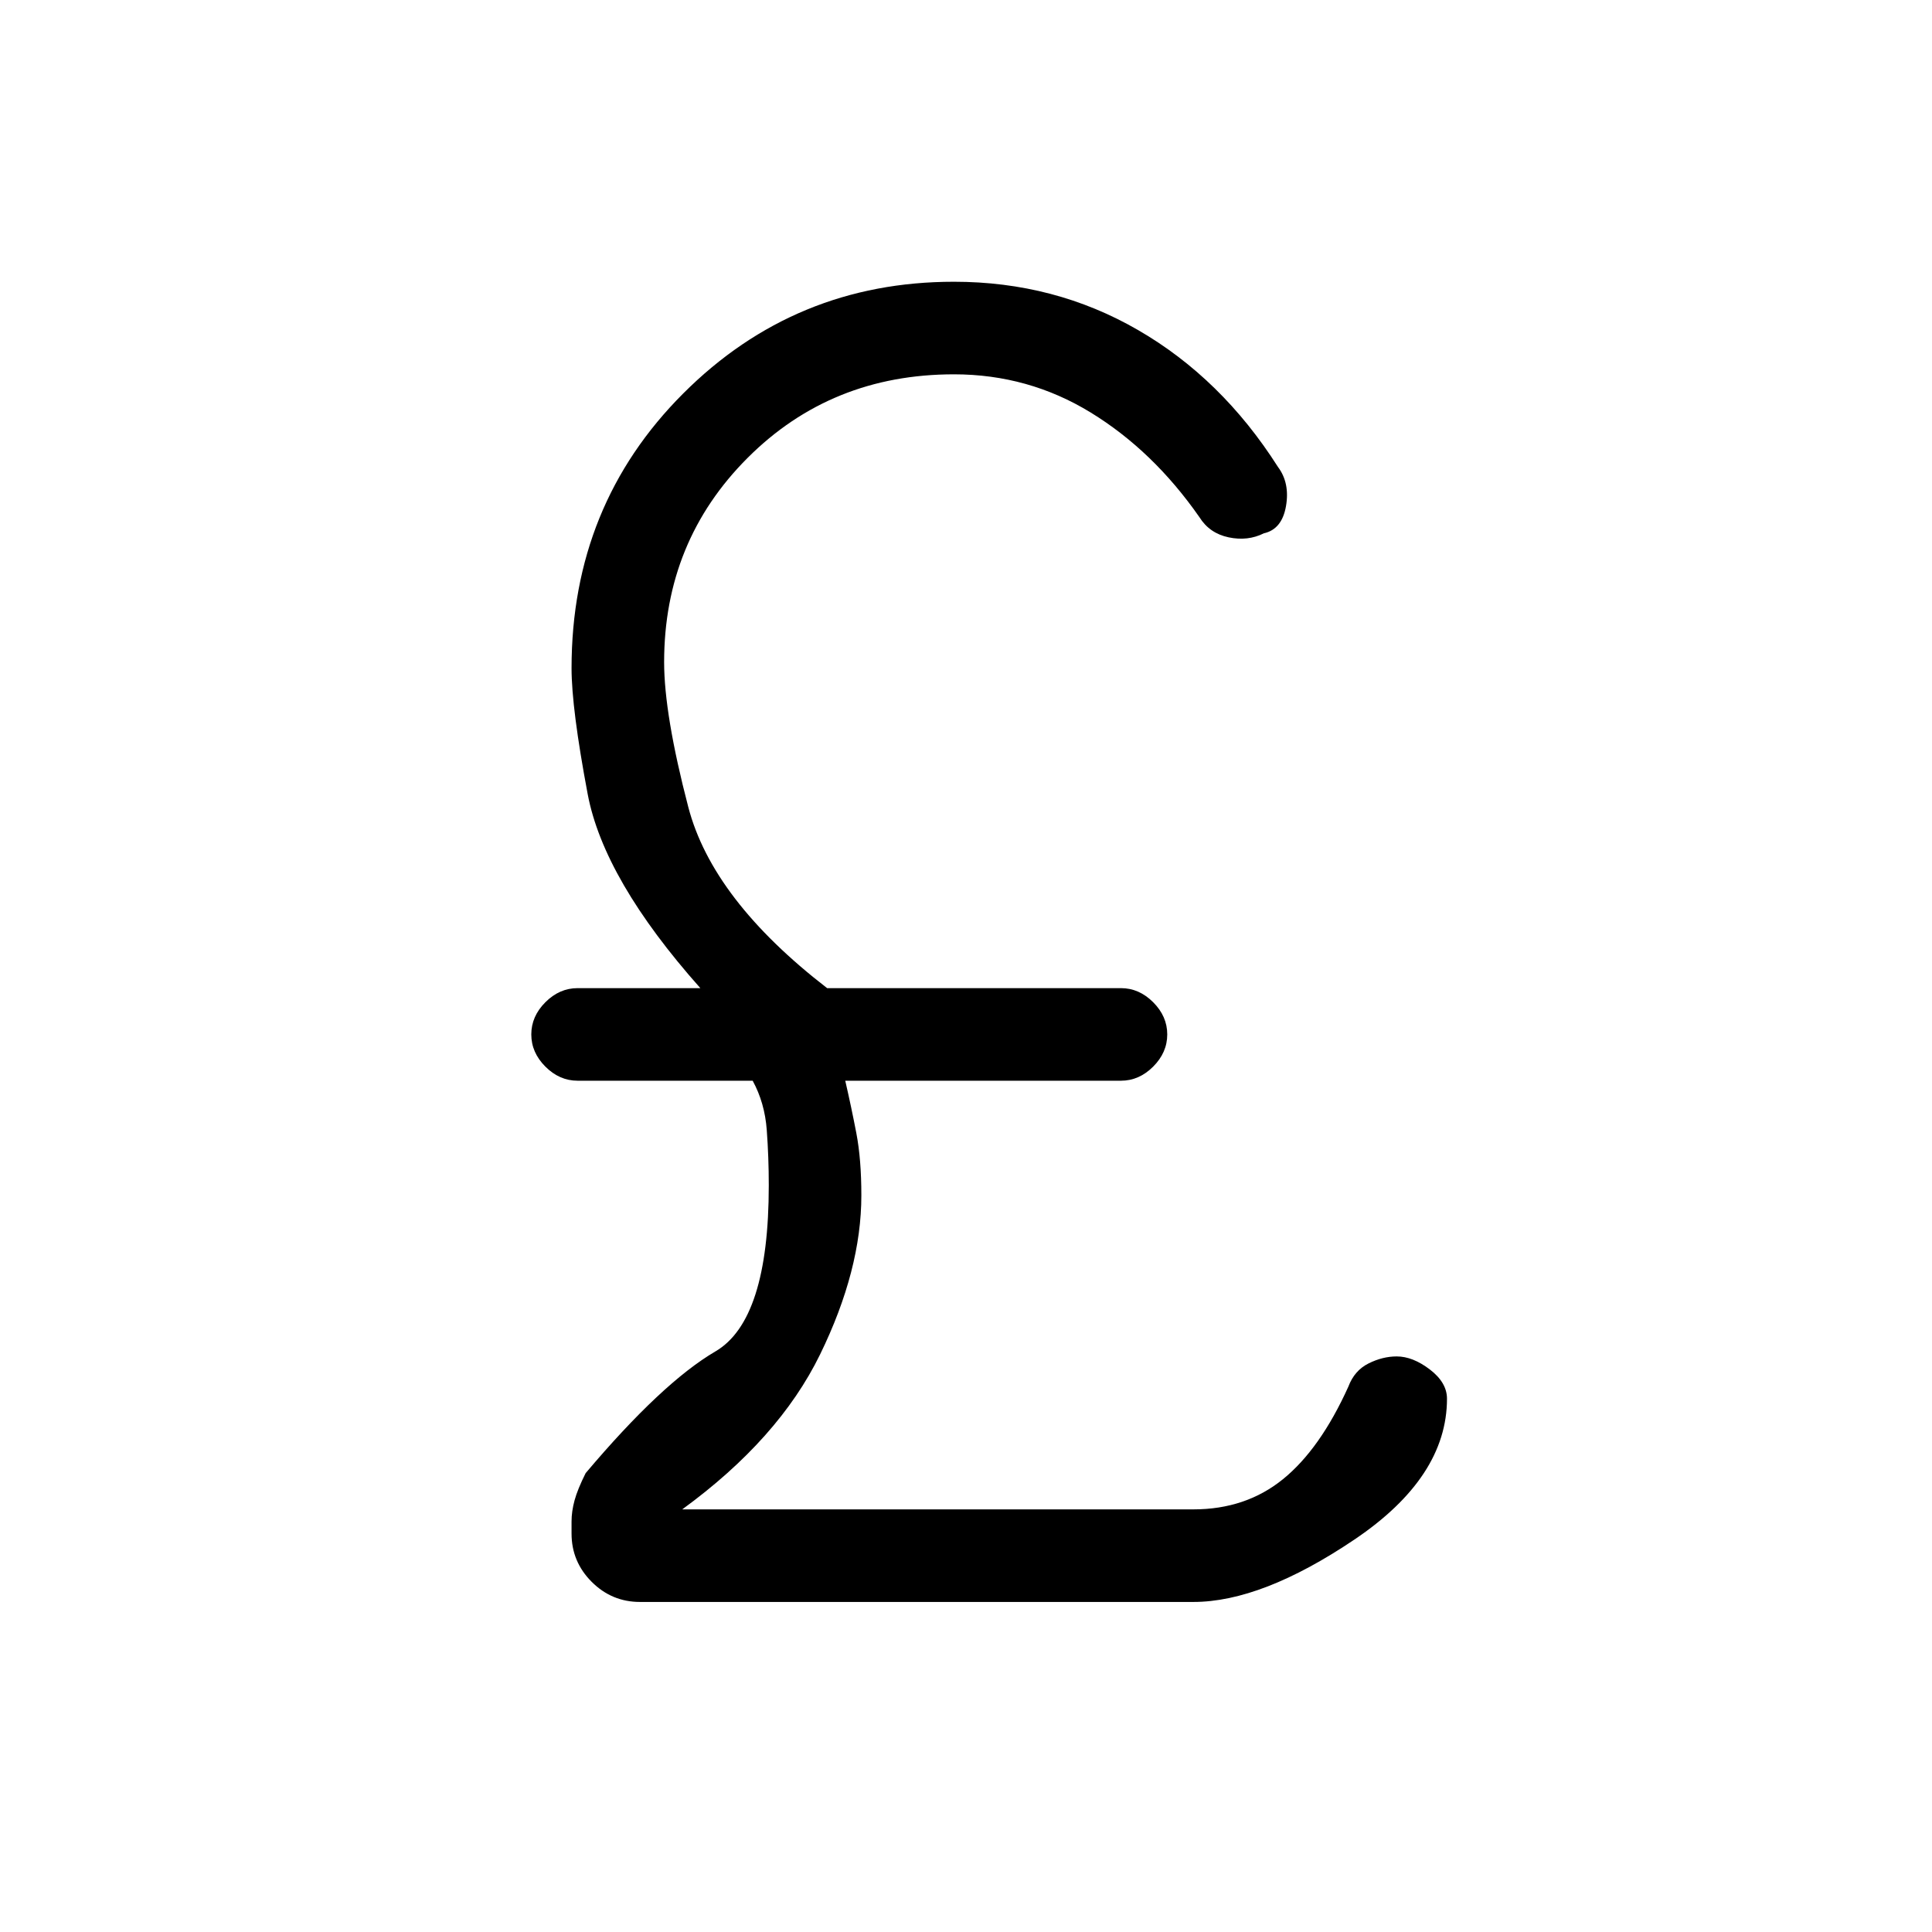 <svg xmlns="http://www.w3.org/2000/svg" height="20" viewBox="0 -960 960 960" width="20"><path d="M318-164q-14 0-24-10t-10-24v-6q0-5 1.5-10.5T291-228q38-45 64.5-60.5T382-371q0-14-1-27.5t-7-24.5h-87q-9 0-16-7t-7-16q0-9 7-16t16-7h61q-48-54-56-96.5t-8-62.5q0-81 55.5-136.5T474-820q50 0 91.5 24t69.5 68q6 8 4 19.5T628-695q-8 4-17.5 2T596-703q-23-33-54-52t-68-19q-61 0-102.5 41.5T330-631q0 26 12 72t69 90h146q9 0 16 7t7 16q0 9-7 16t-16 7H420q3 13 5.5 26t2.5 31q0 37-20.5 79T339-210h254q26 0 44.5-15t32.5-46q3-8 10-11.5t14-3.5q8 0 16.5 6.5T719-265q0 39-46 70t-80 31H318Z"/></svg>
